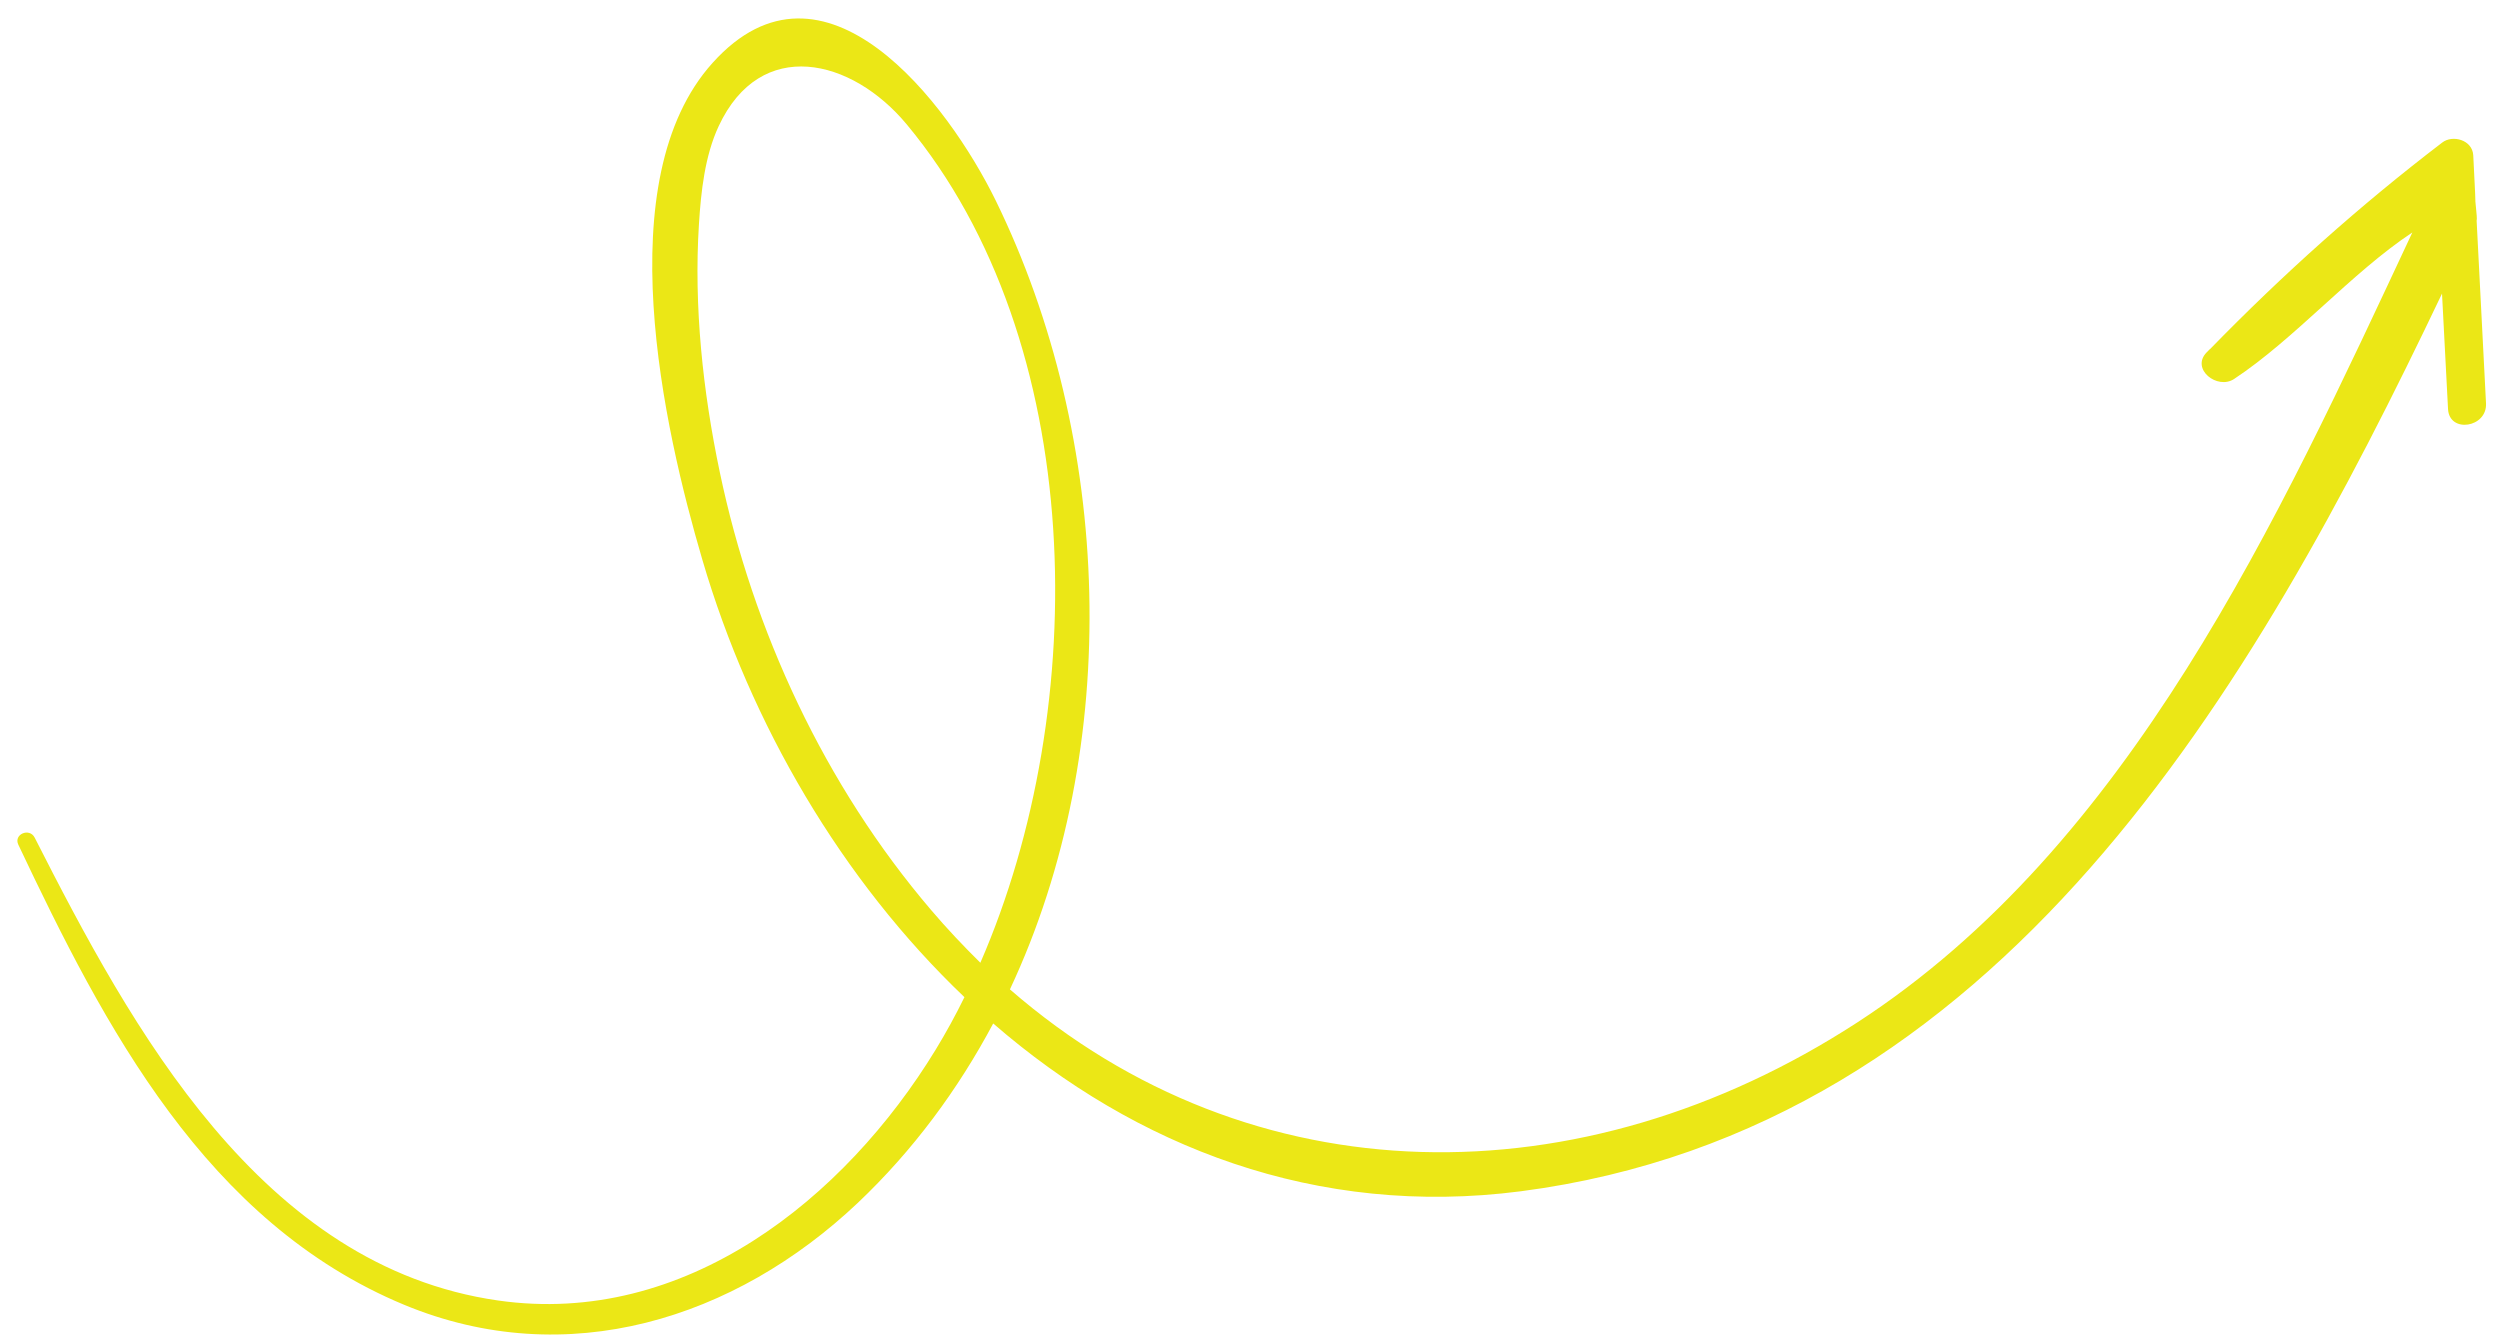 <svg width="103" height="55" viewBox="0 0 103 55" fill="none" xmlns="http://www.w3.org/2000/svg">
<path d="M100.617 5.875C97.207 8.48 94.053 11.307 91.061 14.376L91.05 14.381C91.003 14.428 90.956 14.476 90.909 14.523C90.253 15.207 91.353 16.07 92.043 15.615C94.538 13.969 96.894 11.225 99.388 9.578C93.858 21.393 87.757 34.836 76.501 42.137C65.156 49.496 51.584 49.432 41.609 40.763C46.31 30.739 45.82 18.072 41.024 8.262C39.068 4.272 33.951 -2.515 29.36 2.589C25.026 7.399 27.343 17.64 28.939 23.068C30.921 29.823 34.679 36.266 39.735 41.083C39.368 41.832 38.973 42.552 38.552 43.243C34.797 49.398 28.215 54.682 20.524 53.581C10.752 52.183 5.424 42.372 1.429 34.51C1.213 34.087 0.55 34.373 0.755 34.801C4.302 42.299 8.492 50.368 16.652 53.758C23.364 56.544 30.289 54.337 35.344 49.556C37.619 47.4 39.471 44.89 40.92 42.167C46.785 47.254 54.244 50.172 62.655 49.081C82.415 46.509 92.822 28.442 100.611 12.096L100.859 16.855C100.914 17.864 102.473 17.619 102.424 16.622C102.299 14.11 102.165 11.594 102.037 9.091C102.083 8.996 101.94 8.122 101.979 8.024C101.787 7.197 102.037 9.091 101.976 7.976C101.952 7.45 101.921 6.921 101.898 6.395C101.86 5.759 101.041 5.542 100.617 5.875ZM38.358 37.489C33.977 32.353 31.024 25.99 29.654 19.447C28.958 16.129 28.582 12.626 28.796 9.241C28.88 7.901 29.038 6.421 29.61 5.197C31.337 1.492 35.092 2.397 37.358 5.126C44.8 14.073 44.994 29.087 40.391 39.666C39.698 38.981 39.017 38.264 38.358 37.489Z" fill="#EBE716"/>
</svg>
